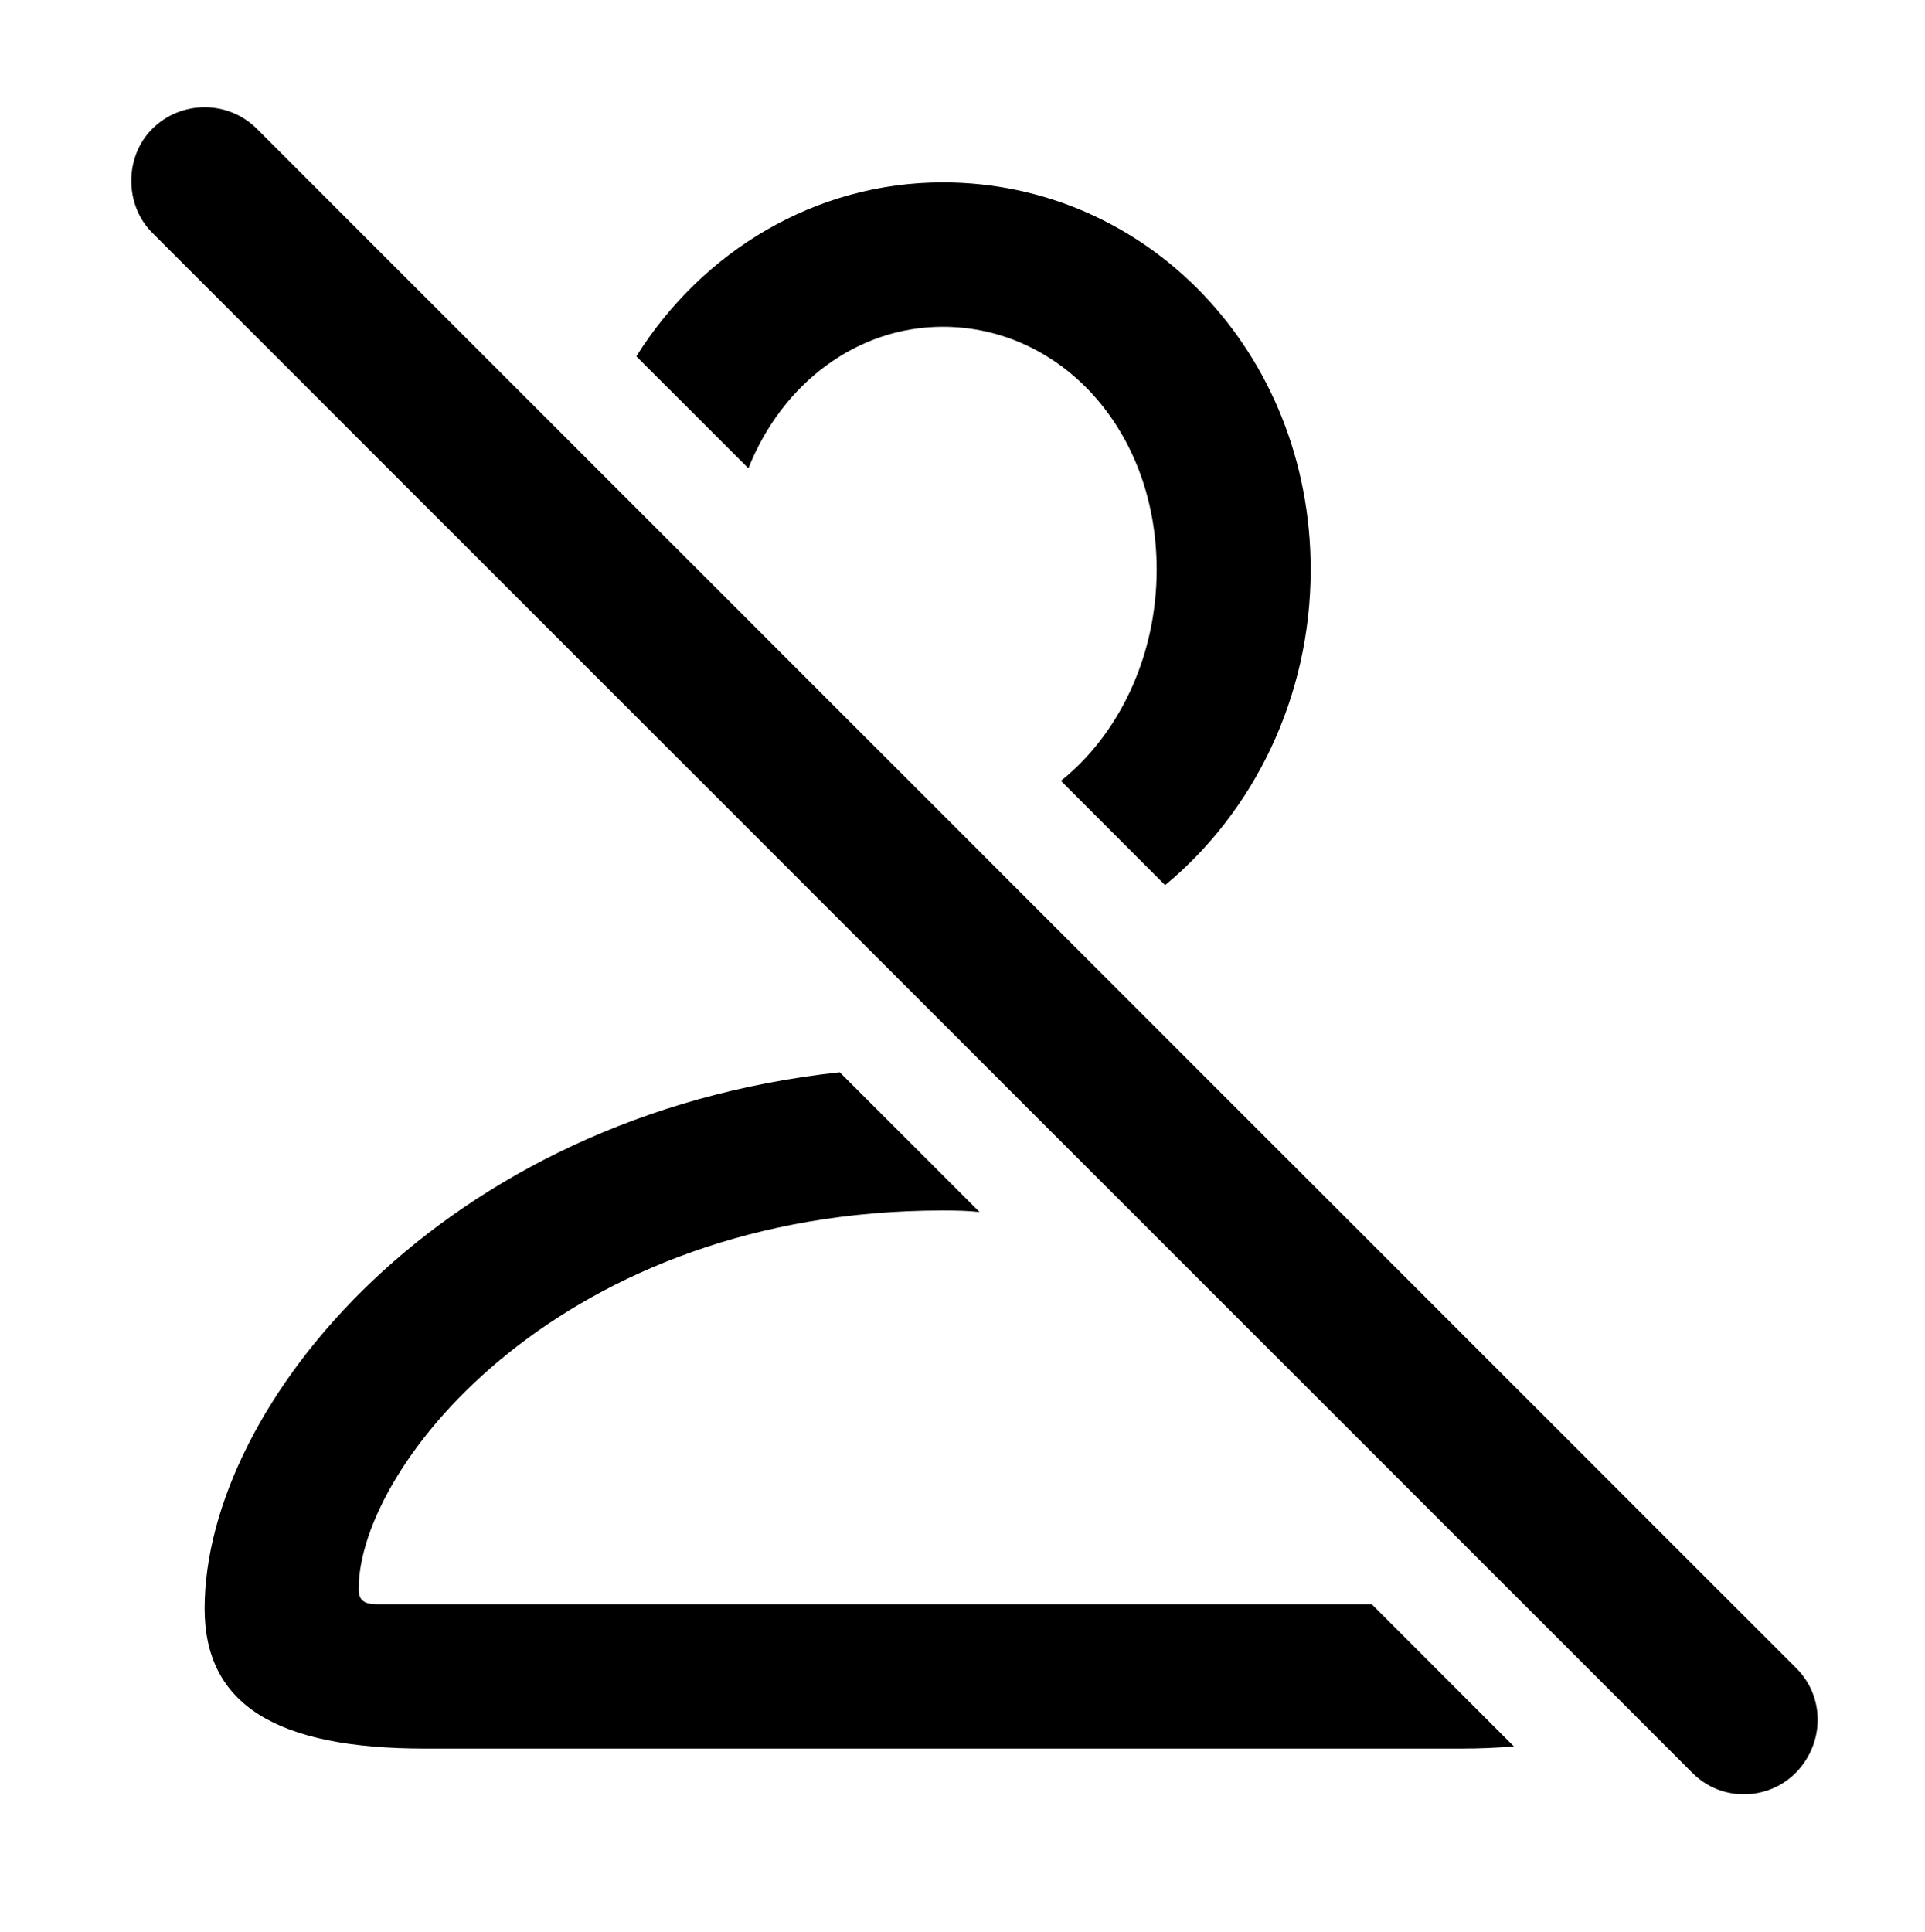 <svg version="1.1" xmlns="http://www.w3.org/2000/svg" xmlns:xlink="http://www.w3.org/1999/xlink" width="17.573" height="17.637" viewBox="0 0 17.573 17.637">
 <g>
  <rect height="17.637" opacity="0" width="17.573" x="0" y="0"/>
  <path d="M8.942 11.064C8.835 11.052 8.721 11.05 8.606 11.05C5.149 11.05 3.274 13.364 3.274 14.507C3.274 14.614 3.333 14.644 3.44 14.644L12.522 14.644L13.82 15.942C13.67 15.955 13.507 15.962 13.332 15.962L3.879 15.962C2.522 15.962 1.868 15.562 1.868 14.683C1.868 12.827 4.037 10.181 7.666 9.788ZM11.965 5.2C11.965 6.365 11.443 7.415 10.636 8.08L9.685 7.128C10.207 6.71 10.559 6.001 10.559 5.2C10.559 3.921 9.68 2.983 8.606 2.983C7.826 2.983 7.141 3.497 6.832 4.275L5.809 3.253C6.411 2.293 7.443 1.665 8.606 1.665C10.471 1.665 11.965 3.218 11.965 5.2Z" fill="currentColor"/>
  <path d="M15.452 16.186C15.715 16.45 16.145 16.44 16.399 16.177C16.653 15.913 16.663 15.493 16.399 15.229L2.346 1.177C2.083 0.913 1.653 0.913 1.389 1.177C1.135 1.431 1.135 1.87 1.389 2.124Z" fill="currentColor"/>
 </g>
</svg>
